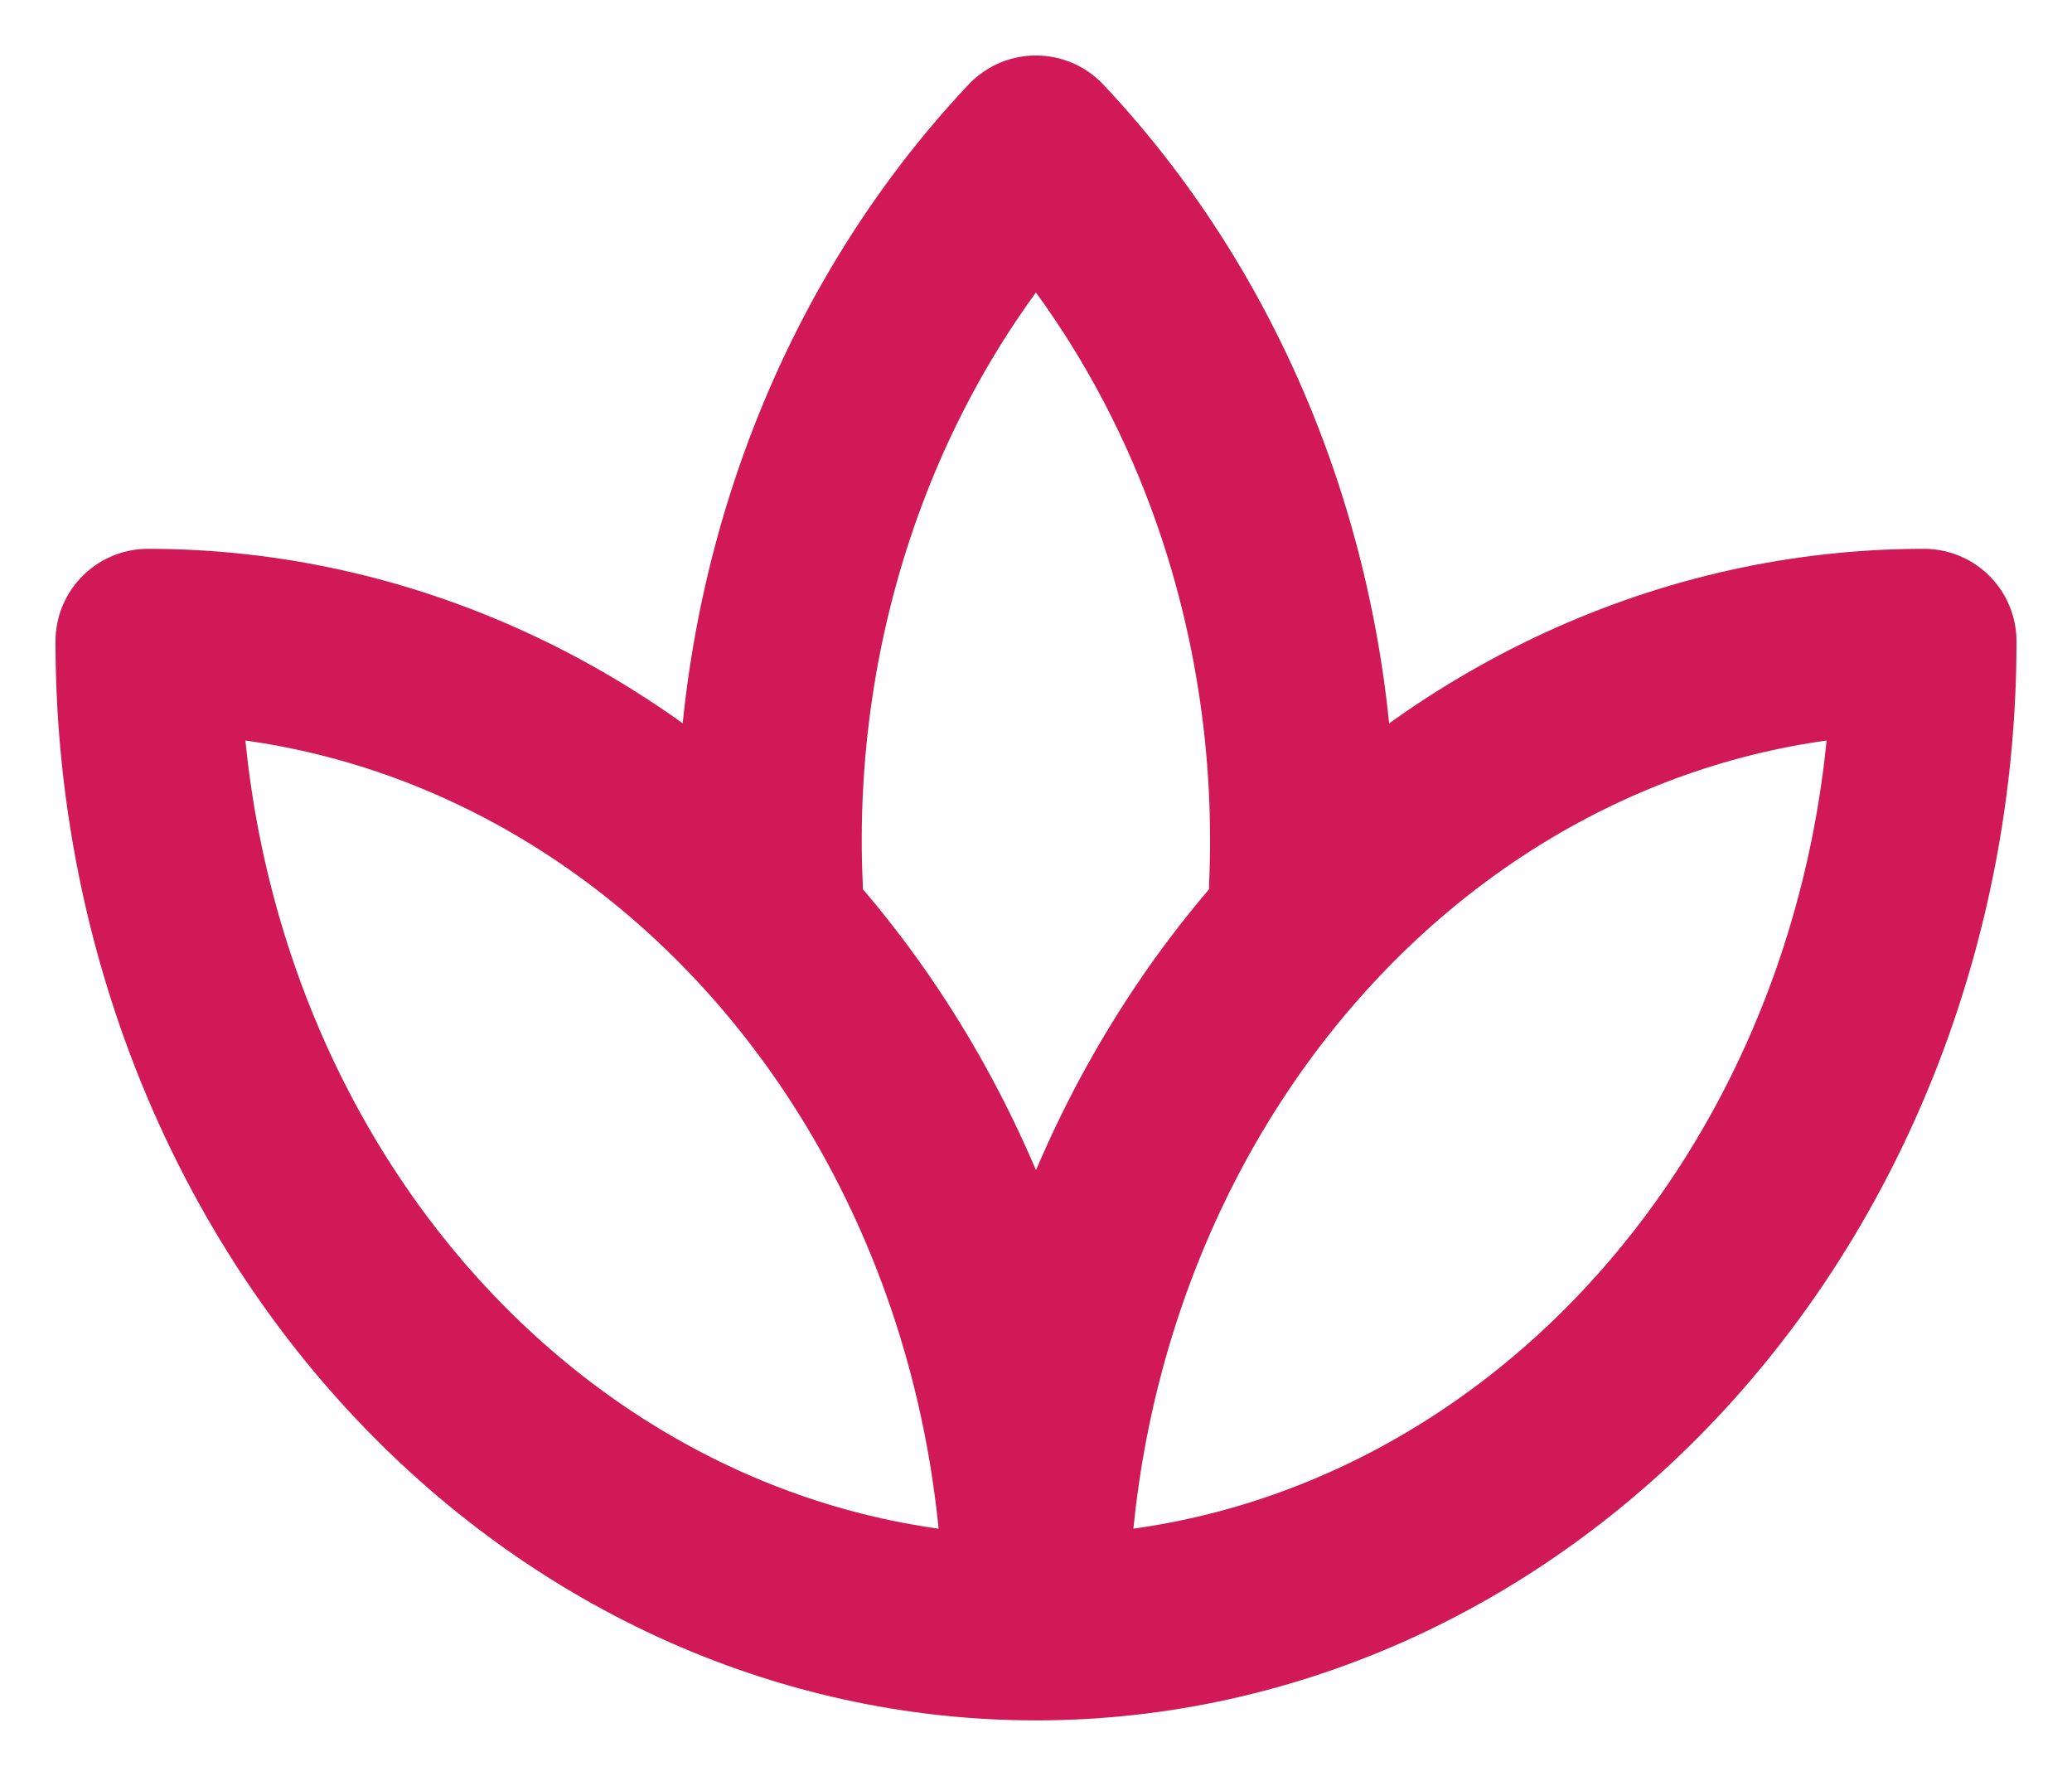 <svg width="28" height="24" viewBox="0 0 28 24" fill="none" xmlns="http://www.w3.org/2000/svg">
<path d="M14 22C10.817 22 7.765 20.595 5.515 18.095C3.264 15.594 2 12.203 2 8.667C3.576 8.667 5.136 9.012 6.592 9.682C8.048 10.352 9.371 11.334 10.485 12.572C11.6 13.81 12.483 15.28 13.087 16.898C13.69 18.515 14 20.249 14 22ZM14 22C17.183 22 20.235 20.595 22.485 18.095C24.736 15.594 26 12.203 26 8.667C22.817 8.667 19.765 10.071 17.515 12.572C15.264 15.072 14 18.464 14 22ZM14 2C15.209 3.283 16.156 4.84 16.775 6.565C17.394 8.291 17.671 10.145 17.588 12M10.41 12C10.326 10.145 10.604 8.291 11.223 6.565C11.842 4.84 12.789 3.283 13.998 2" stroke="#D21957" stroke-width="2.5" stroke-linecap="round" stroke-linejoin="round"/>
</svg>
